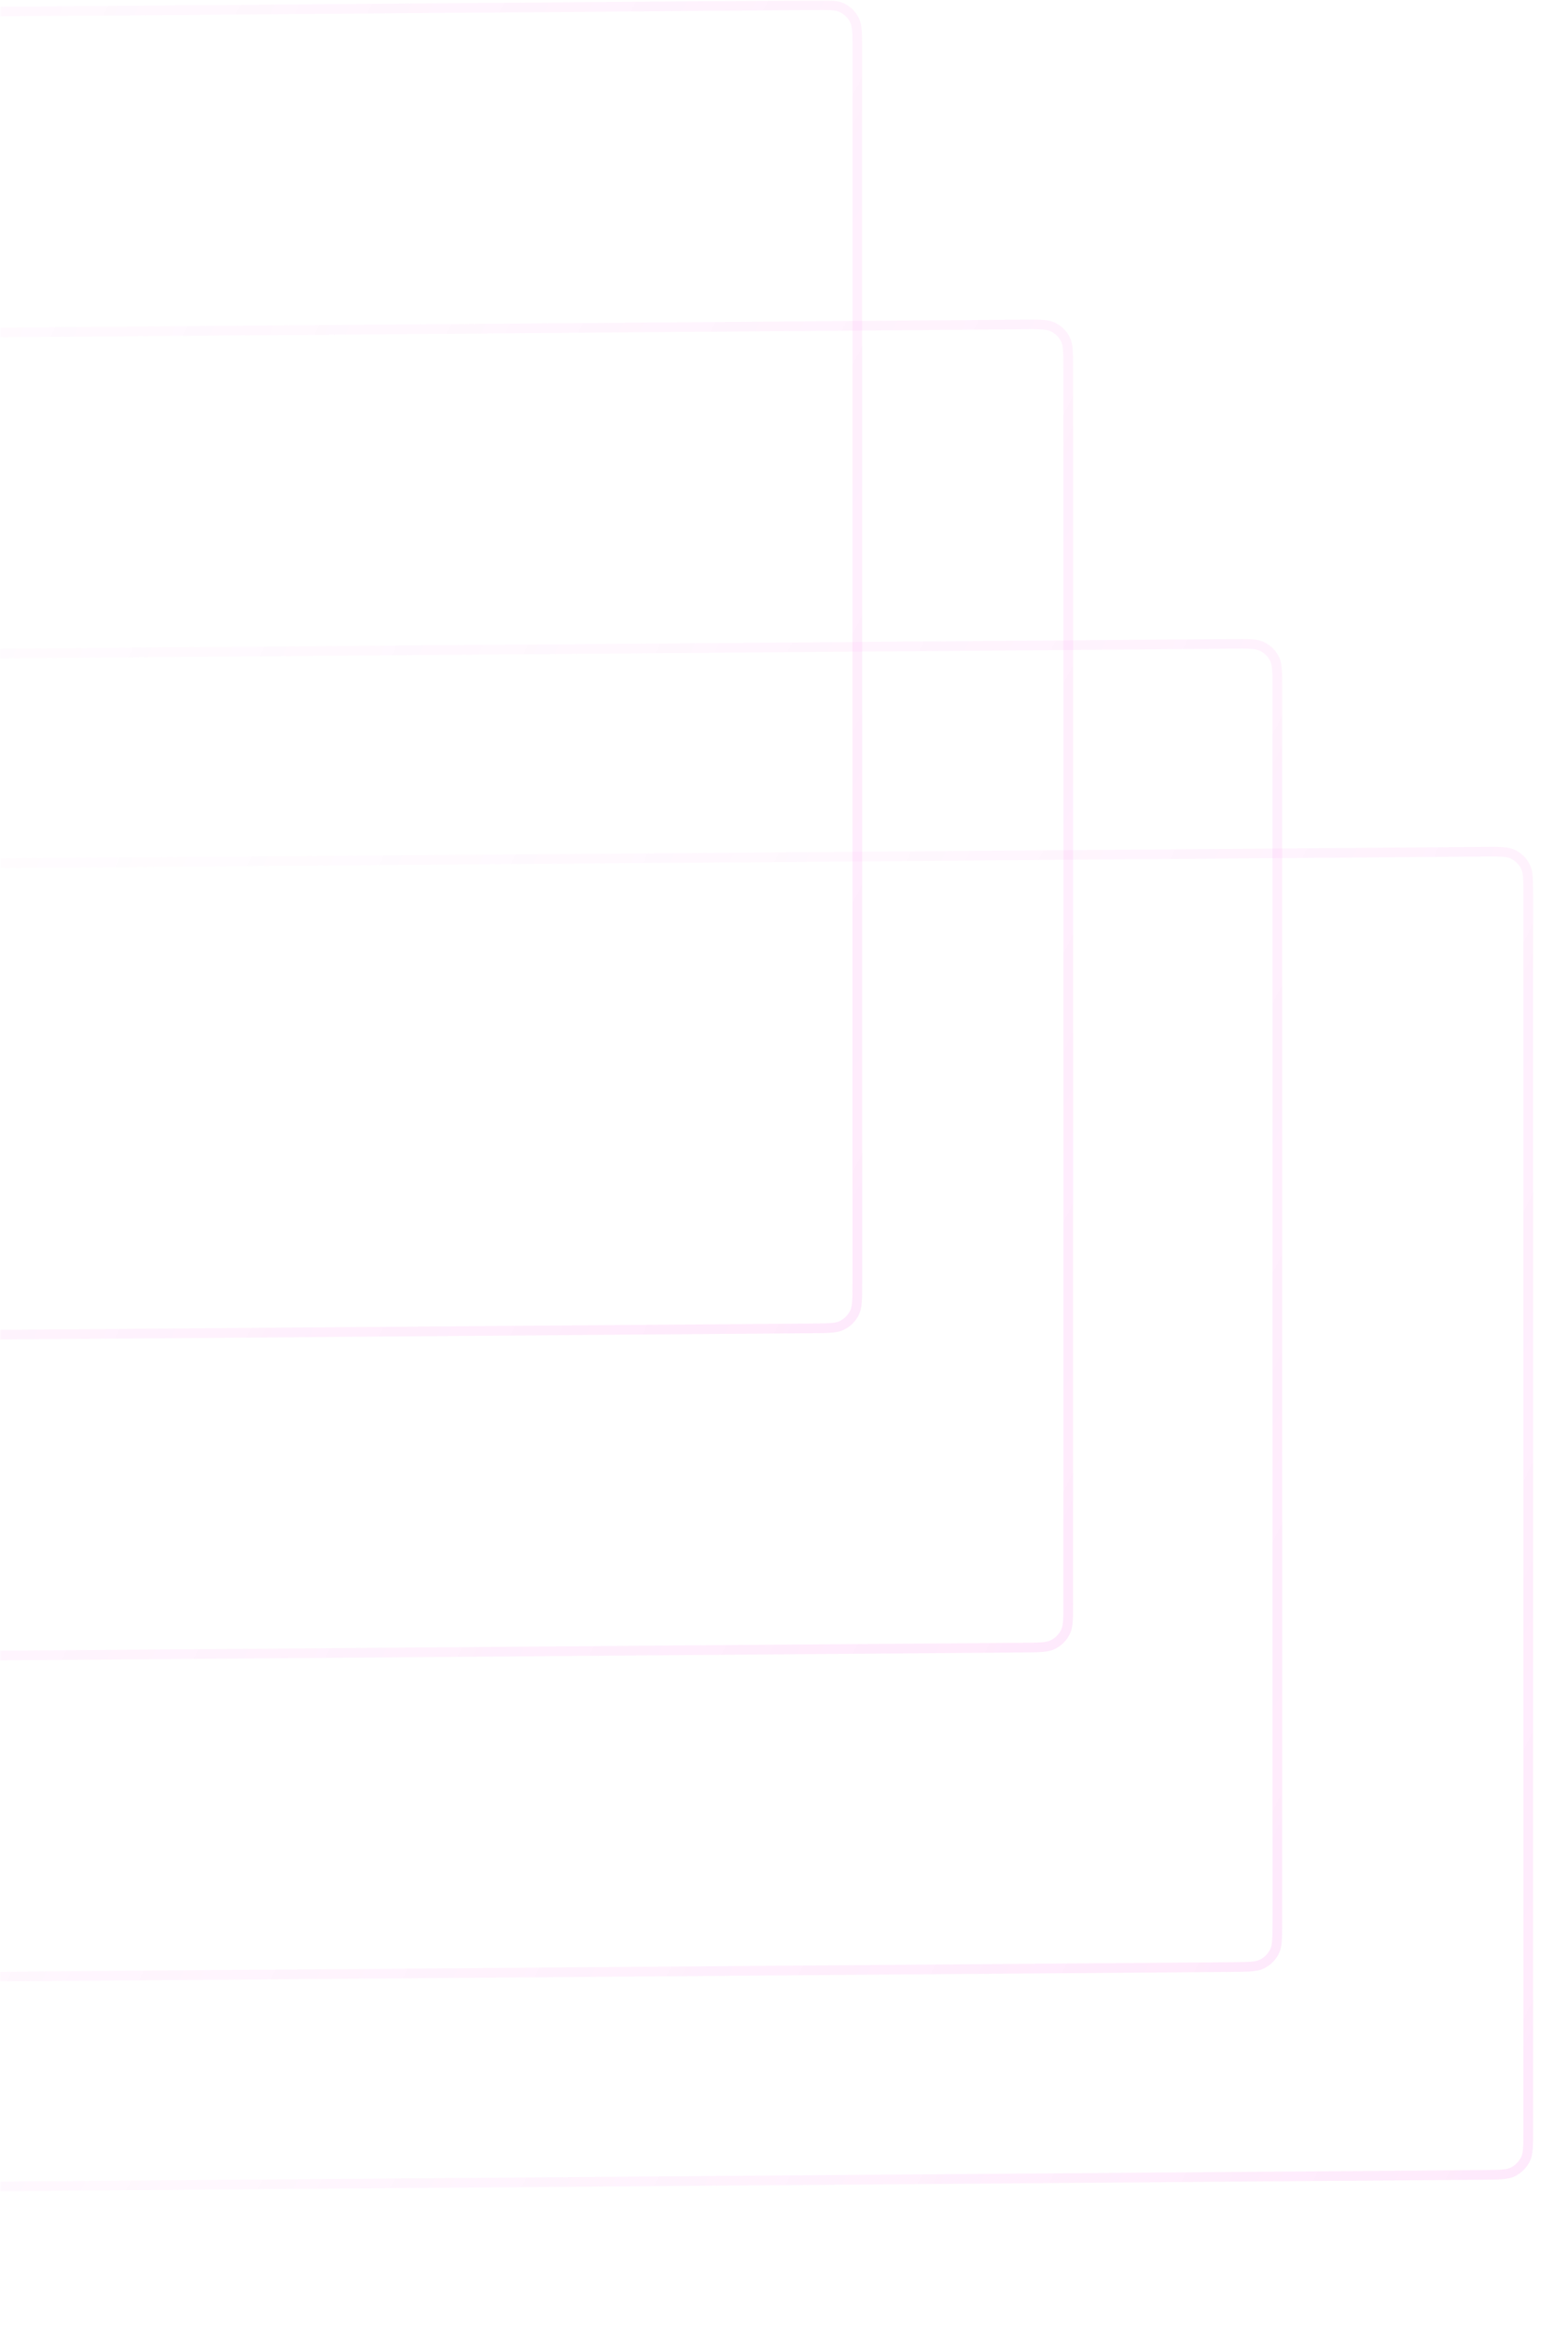 <svg width="487" height="724" viewBox="0 0 487 724" fill="none" xmlns="http://www.w3.org/2000/svg">
<mask id="mask0_1_377" style="mask-type:alpha" maskUnits="userSpaceOnUse" x="0" y="0" width="487" height="724">
<rect width="487" height="724" fill="#C4C4C4"/>
</mask>
<g mask="url(#mask0_1_377)">
<g filter="url(#filter0_b_1_377)">
<path d="M252.27 1.62C254.857 1.6 256.715 1.587 258.177 1.685C259.624 1.782 260.563 1.984 261.328 2.331C263.166 3.164 264.642 4.628 265.489 6.459C265.842 7.222 266.05 8.159 266.159 9.605C266.269 11.066 266.27 12.924 266.27 15.511L266.27 398.339C266.27 400.926 266.269 402.784 266.159 404.247C266.05 405.695 265.842 406.635 265.489 407.403C264.642 409.248 263.166 410.735 261.328 411.596C260.563 411.955 259.624 412.171 258.177 412.291C256.715 412.412 254.857 412.427 252.27 412.448L-276.5 416.554C-279.087 416.574 -280.945 416.588 -282.407 416.489C-283.854 416.392 -284.793 416.191 -285.558 415.844C-287.396 415.011 -288.871 413.547 -289.719 411.715C-290.072 410.952 -290.28 410.016 -290.389 408.57C-290.499 407.108 -290.5 405.25 -290.5 402.663L-290.5 19.836C-290.5 17.248 -290.499 15.39 -290.389 13.927C-290.28 12.48 -290.072 11.54 -289.719 10.771L-291.081 10.154L-289.719 10.771C-288.871 8.926 -287.396 7.44 -285.558 6.578C-284.793 6.219 -283.854 6.003 -282.407 5.883C-280.945 5.762 -279.087 5.747 -276.5 5.727L252.27 1.62Z" stroke="url(#paint0_linear_1_377)" stroke-opacity="0.1" stroke-width="3"/>
</g>
<g filter="url(#filter1_b_1_377)">
<path d="M317.781 100.745C320.368 100.725 322.226 100.711 323.688 100.809C325.135 100.907 326.074 101.108 326.839 101.455C328.677 102.288 330.153 103.752 331 105.583C331.353 106.346 331.562 107.283 331.67 108.729C331.78 110.191 331.781 112.049 331.781 114.636L331.781 497.463C331.781 500.051 331.78 501.908 331.67 503.372C331.562 504.819 331.353 505.759 331 506.528C330.153 508.372 328.677 509.859 326.839 510.721C326.074 511.08 325.135 511.296 323.688 511.415C322.226 511.536 320.368 511.552 317.781 511.572L-210.989 515.679C-213.576 515.699 -215.434 515.712 -216.896 515.614C-218.343 515.517 -219.282 515.315 -220.047 514.968C-221.885 514.135 -223.36 512.671 -224.208 510.84C-224.561 510.077 -224.769 509.14 -224.878 507.694C-224.988 506.232 -224.989 504.375 -224.989 501.787L-224.989 118.96C-224.989 116.373 -224.988 114.515 -224.878 113.052C-224.769 111.604 -224.561 110.664 -224.208 109.895L-225.57 109.278L-224.208 109.895C-223.36 108.051 -221.885 106.564 -220.047 105.702C-219.282 105.343 -218.343 105.128 -216.896 105.008C-215.434 104.887 -213.576 104.871 -210.989 104.851L317.781 100.745Z" stroke="url(#paint1_linear_1_377)" stroke-opacity="0.1" stroke-width="3"/>
</g>
<g filter="url(#filter2_b_1_377)">
<path d="M382.725 199.927C385.312 199.906 387.17 199.893 388.632 199.991C390.079 200.089 391.018 200.29 391.783 200.637C393.621 201.47 395.097 202.934 395.944 204.765C396.297 205.528 396.506 206.465 396.614 207.911C396.724 209.373 396.725 211.23 396.725 213.818L396.725 596.645C396.725 599.232 396.724 601.09 396.614 602.553C396.506 604.001 396.297 604.941 395.944 605.71C395.097 607.554 393.621 609.041 391.783 609.903C391.018 610.262 390.079 610.478 388.632 610.597C387.17 610.718 385.312 610.734 382.725 610.754L-146.045 614.86C-148.632 614.881 -150.49 614.894 -151.952 614.796C-153.399 614.698 -154.337 614.497 -155.103 614.15C-156.941 613.317 -158.416 611.853 -159.264 610.022C-159.617 609.259 -159.825 608.322 -159.934 606.876C-160.043 605.414 -160.044 603.557 -160.044 600.969L-160.044 218.142C-160.044 215.555 -160.043 213.697 -159.934 212.234C-159.825 210.786 -159.617 209.846 -159.264 209.077L-160.626 208.46L-159.264 209.077C-158.416 207.233 -156.941 205.746 -155.103 204.884C-154.337 204.525 -153.399 204.309 -151.952 204.19C-150.49 204.069 -148.632 204.053 -146.045 204.033L382.725 199.927Z" stroke="url(#paint2_linear_1_377)" stroke-opacity="0.1" stroke-width="3"/>
</g>
<g filter="url(#filter3_b_1_377)">
<path d="M460.658 264.454C463.245 264.434 465.103 264.421 466.565 264.519C468.012 264.616 468.951 264.818 469.716 265.165C471.554 265.998 473.029 267.462 473.877 269.293C474.23 270.056 474.438 270.993 474.547 272.439C474.657 273.9 474.658 275.758 474.658 278.346L474.658 661.173C474.658 663.76 474.657 665.618 474.547 667.081C474.438 668.529 474.23 669.469 473.877 670.237C473.029 672.082 471.554 673.569 469.716 674.43C468.951 674.789 468.012 675.005 466.565 675.125C465.103 675.246 463.245 675.261 460.658 675.282L-68.112 679.388C-70.699 679.408 -72.557 679.422 -74.019 679.323C-75.466 679.226 -76.405 679.025 -77.17 678.678C-79.008 677.845 -80.484 676.381 -81.331 674.549C-81.684 673.786 -81.892 672.85 -82.001 671.404C-82.111 669.942 -82.112 668.084 -82.112 665.497L-82.112 282.67C-82.112 280.082 -82.111 278.224 -82.001 276.761C-81.892 275.314 -81.684 274.373 -81.331 273.605L-82.693 272.988L-81.331 273.605C-80.484 271.76 -79.008 270.274 -77.17 269.412C-76.405 269.053 -75.466 268.837 -74.019 268.717C-72.557 268.596 -70.699 268.581 -68.112 268.561L460.658 264.454Z" stroke="url(#paint3_linear_1_377)" stroke-opacity="0.1" stroke-width="3"/>
</g>
</g>
<defs>
<filter id="filter0_b_1_377" x="-322.636" y="-30.53" width="621.041" height="479.235" filterUnits="userSpaceOnUse" color-interpolation-filters="sRGB">
<feFlood flood-opacity="0" result="BackgroundImageFix"/>
<feGaussianBlur in="BackgroundImage" stdDeviation="15.318"/>
<feComposite in2="SourceAlpha" operator="in" result="effect1_backgroundBlur_1_377"/>
<feBlend mode="normal" in="SourceGraphic" in2="effect1_backgroundBlur_1_377" result="shape"/>
</filter>
<filter id="filter1_b_1_377" x="-257.124" y="68.594" width="621.041" height="479.235" filterUnits="userSpaceOnUse" color-interpolation-filters="sRGB">
<feFlood flood-opacity="0" result="BackgroundImageFix"/>
<feGaussianBlur in="BackgroundImage" stdDeviation="15.318"/>
<feComposite in2="SourceAlpha" operator="in" result="effect1_backgroundBlur_1_377"/>
<feBlend mode="normal" in="SourceGraphic" in2="effect1_backgroundBlur_1_377" result="shape"/>
</filter>
<filter id="filter2_b_1_377" x="-192.18" y="167.776" width="621.041" height="479.235" filterUnits="userSpaceOnUse" color-interpolation-filters="sRGB">
<feFlood flood-opacity="0" result="BackgroundImageFix"/>
<feGaussianBlur in="BackgroundImage" stdDeviation="15.318"/>
<feComposite in2="SourceAlpha" operator="in" result="effect1_backgroundBlur_1_377"/>
<feBlend mode="normal" in="SourceGraphic" in2="effect1_backgroundBlur_1_377" result="shape"/>
</filter>
<filter id="filter3_b_1_377" x="-114.248" y="232.304" width="621.041" height="479.235" filterUnits="userSpaceOnUse" color-interpolation-filters="sRGB">
<feFlood flood-opacity="0" result="BackgroundImageFix"/>
<feGaussianBlur in="BackgroundImage" stdDeviation="15.318"/>
<feComposite in2="SourceAlpha" operator="in" result="effect1_backgroundBlur_1_377"/>
<feBlend mode="normal" in="SourceGraphic" in2="effect1_backgroundBlur_1_377" result="shape"/>
</filter>
<linearGradient id="paint0_linear_1_377" x1="306.459" y1="362.53" x2="-533.813" y2="-47.851" gradientUnits="userSpaceOnUse">
<stop stop-color="#F827DE"/>
<stop offset="1" stop-color="white" stop-opacity="0"/>
<stop offset="1" stop-color="#2B14F9" stop-opacity="0"/>
</linearGradient>
<linearGradient id="paint1_linear_1_377" x1="371.97" y1="461.654" x2="-468.302" y2="51.273" gradientUnits="userSpaceOnUse">
<stop stop-color="#F827DE"/>
<stop offset="1" stop-color="white" stop-opacity="0"/>
<stop offset="1" stop-color="#2B14F9" stop-opacity="0"/>
</linearGradient>
<linearGradient id="paint2_linear_1_377" x1="436.914" y1="560.836" x2="-403.358" y2="150.455" gradientUnits="userSpaceOnUse">
<stop stop-color="#F827DE"/>
<stop offset="1" stop-color="white" stop-opacity="0"/>
<stop offset="1" stop-color="#2B14F9" stop-opacity="0"/>
</linearGradient>
<linearGradient id="paint3_linear_1_377" x1="514.847" y1="625.364" x2="-325.425" y2="214.983" gradientUnits="userSpaceOnUse">
<stop stop-color="#F827DE"/>
<stop offset="1" stop-color="white" stop-opacity="0"/>
<stop offset="1" stop-color="#2B14F9" stop-opacity="0"/>
</linearGradient>
</defs>
</svg>
